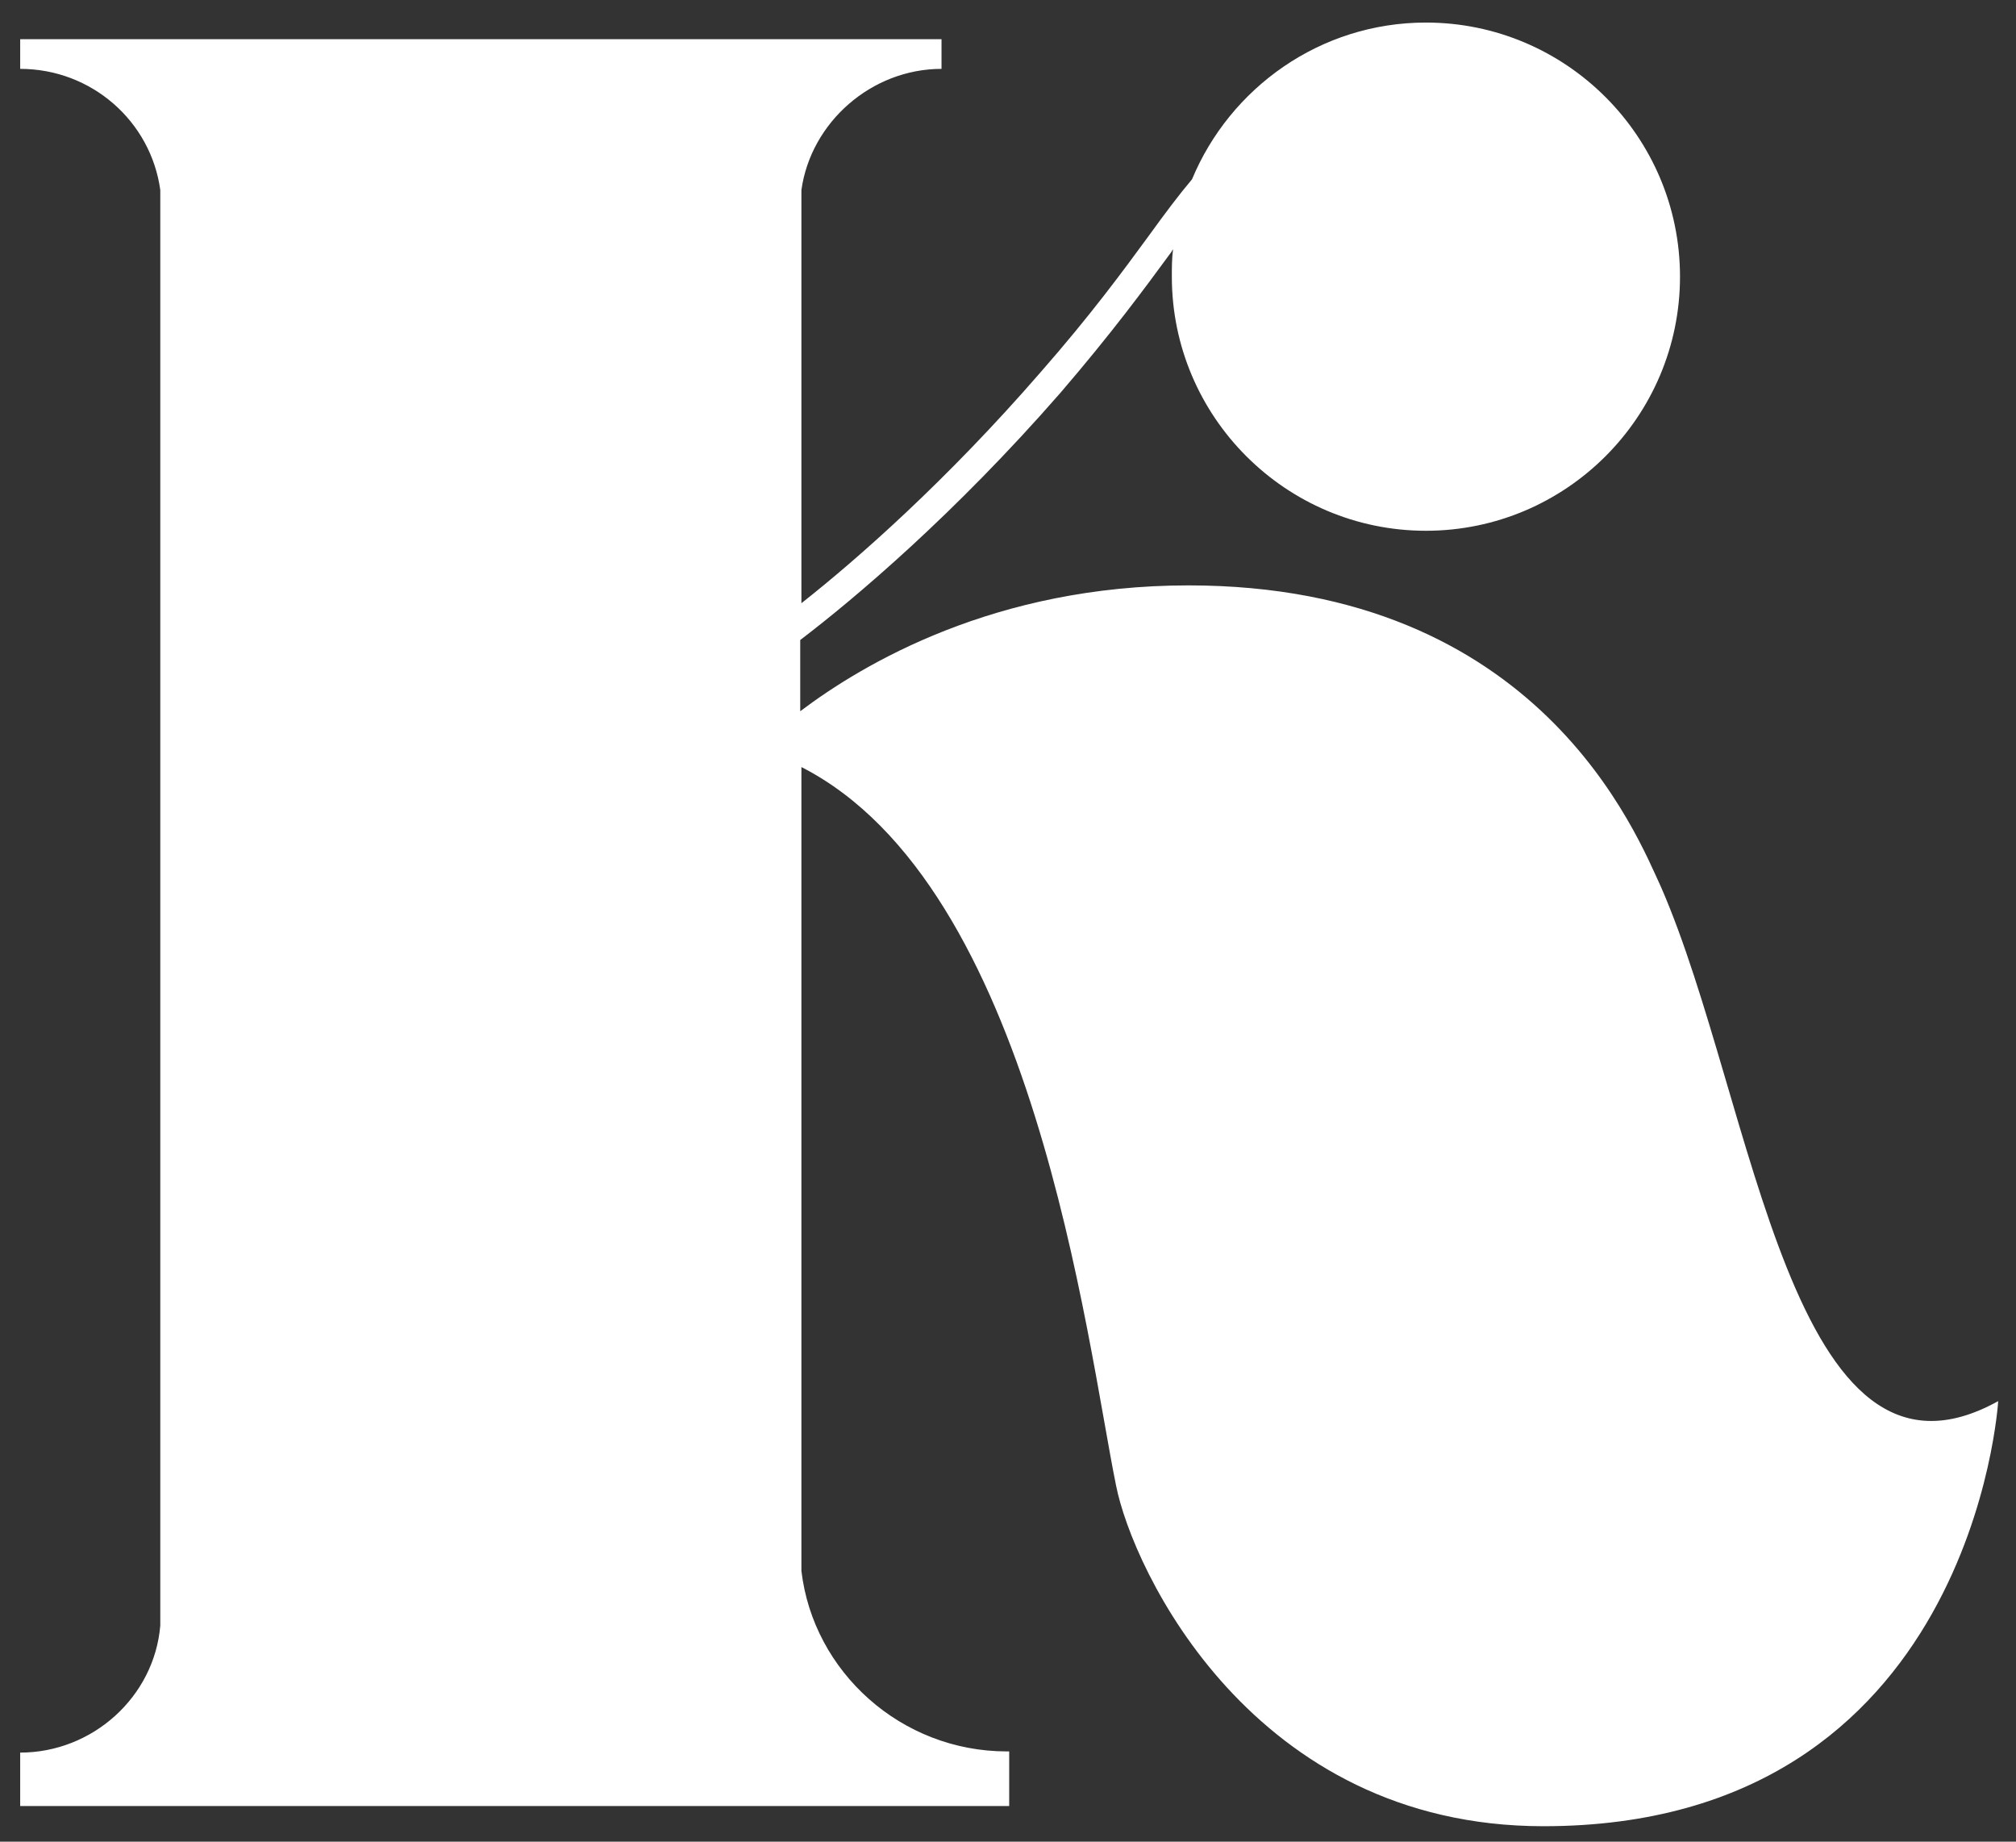 <?xml version="1.0" encoding="utf-8"?>
<!-- Generator: Adobe Illustrator 22.1.0, SVG Export Plug-In . SVG Version: 6.00 Build 0)  -->
<svg version="1.1" id="Layer_1" xmlns="http://www.w3.org/2000/svg" xmlns:xlink="http://www.w3.org/1999/xlink" x="0px" y="0px"
	 viewBox="0 0 169.8 155.1" style="enable-background:new 0 0 169.8 155.1;" xml:space="preserve">
<rect x="0" y="0" width="169.8" height="155.1" fill="#333333" stroke="none"/>
<style type="text/css">
	.st0{fill:#FFFFFF;}
</style>
<path class="st0" d="M139.9,74.7c-2-4.3-10.2-25.4-39.8-25.4c-16.3,0-27.4,6.6-32.7,10.6v-6c4.6-3.5,13-10.6,21.9-20.8
	c4.3-5,7.1-8.8,9.3-11.8c0.1-0.1,0.1-0.2,0.2-0.3c-0.1,0.8-0.1,1.5-0.1,2.3c0,11.8,9.6,21.4,21.4,21.4c11.8,0,21.4-9.6,21.4-21.4
	c0-11.8-9.6-21.4-21.4-21.4c-8.9,0-16.5,5.5-19.7,13.2c-1.1,1.3-2.3,2.9-3.6,4.7c-2.2,3-4.9,6.7-9.2,11.6
	c-7.9,9.1-15.4,15.7-20.1,19.4V16c0.8-5.7,5.9-10.2,11.8-10.2V3.3H1.7v2.5c6,0,11,4.4,11.8,10.2v120.9c-0.5,6-5.7,10.7-11.8,10.7
	v4.5h11.8v0h54v0H85v-4.6c-0.1,0-0.1,0-0.2,0c-8.9,0-16.3-6.7-17.3-15.2V64.6c19.6,10,24,48.2,26.5,60.5c1.4,7.1,11.5,28.7,36,28.7
	c36.2,0,38.3-35.8,38.3-35.8C150.8,127.7,147.8,92.8,139.9,74.7z"/>
</svg>
